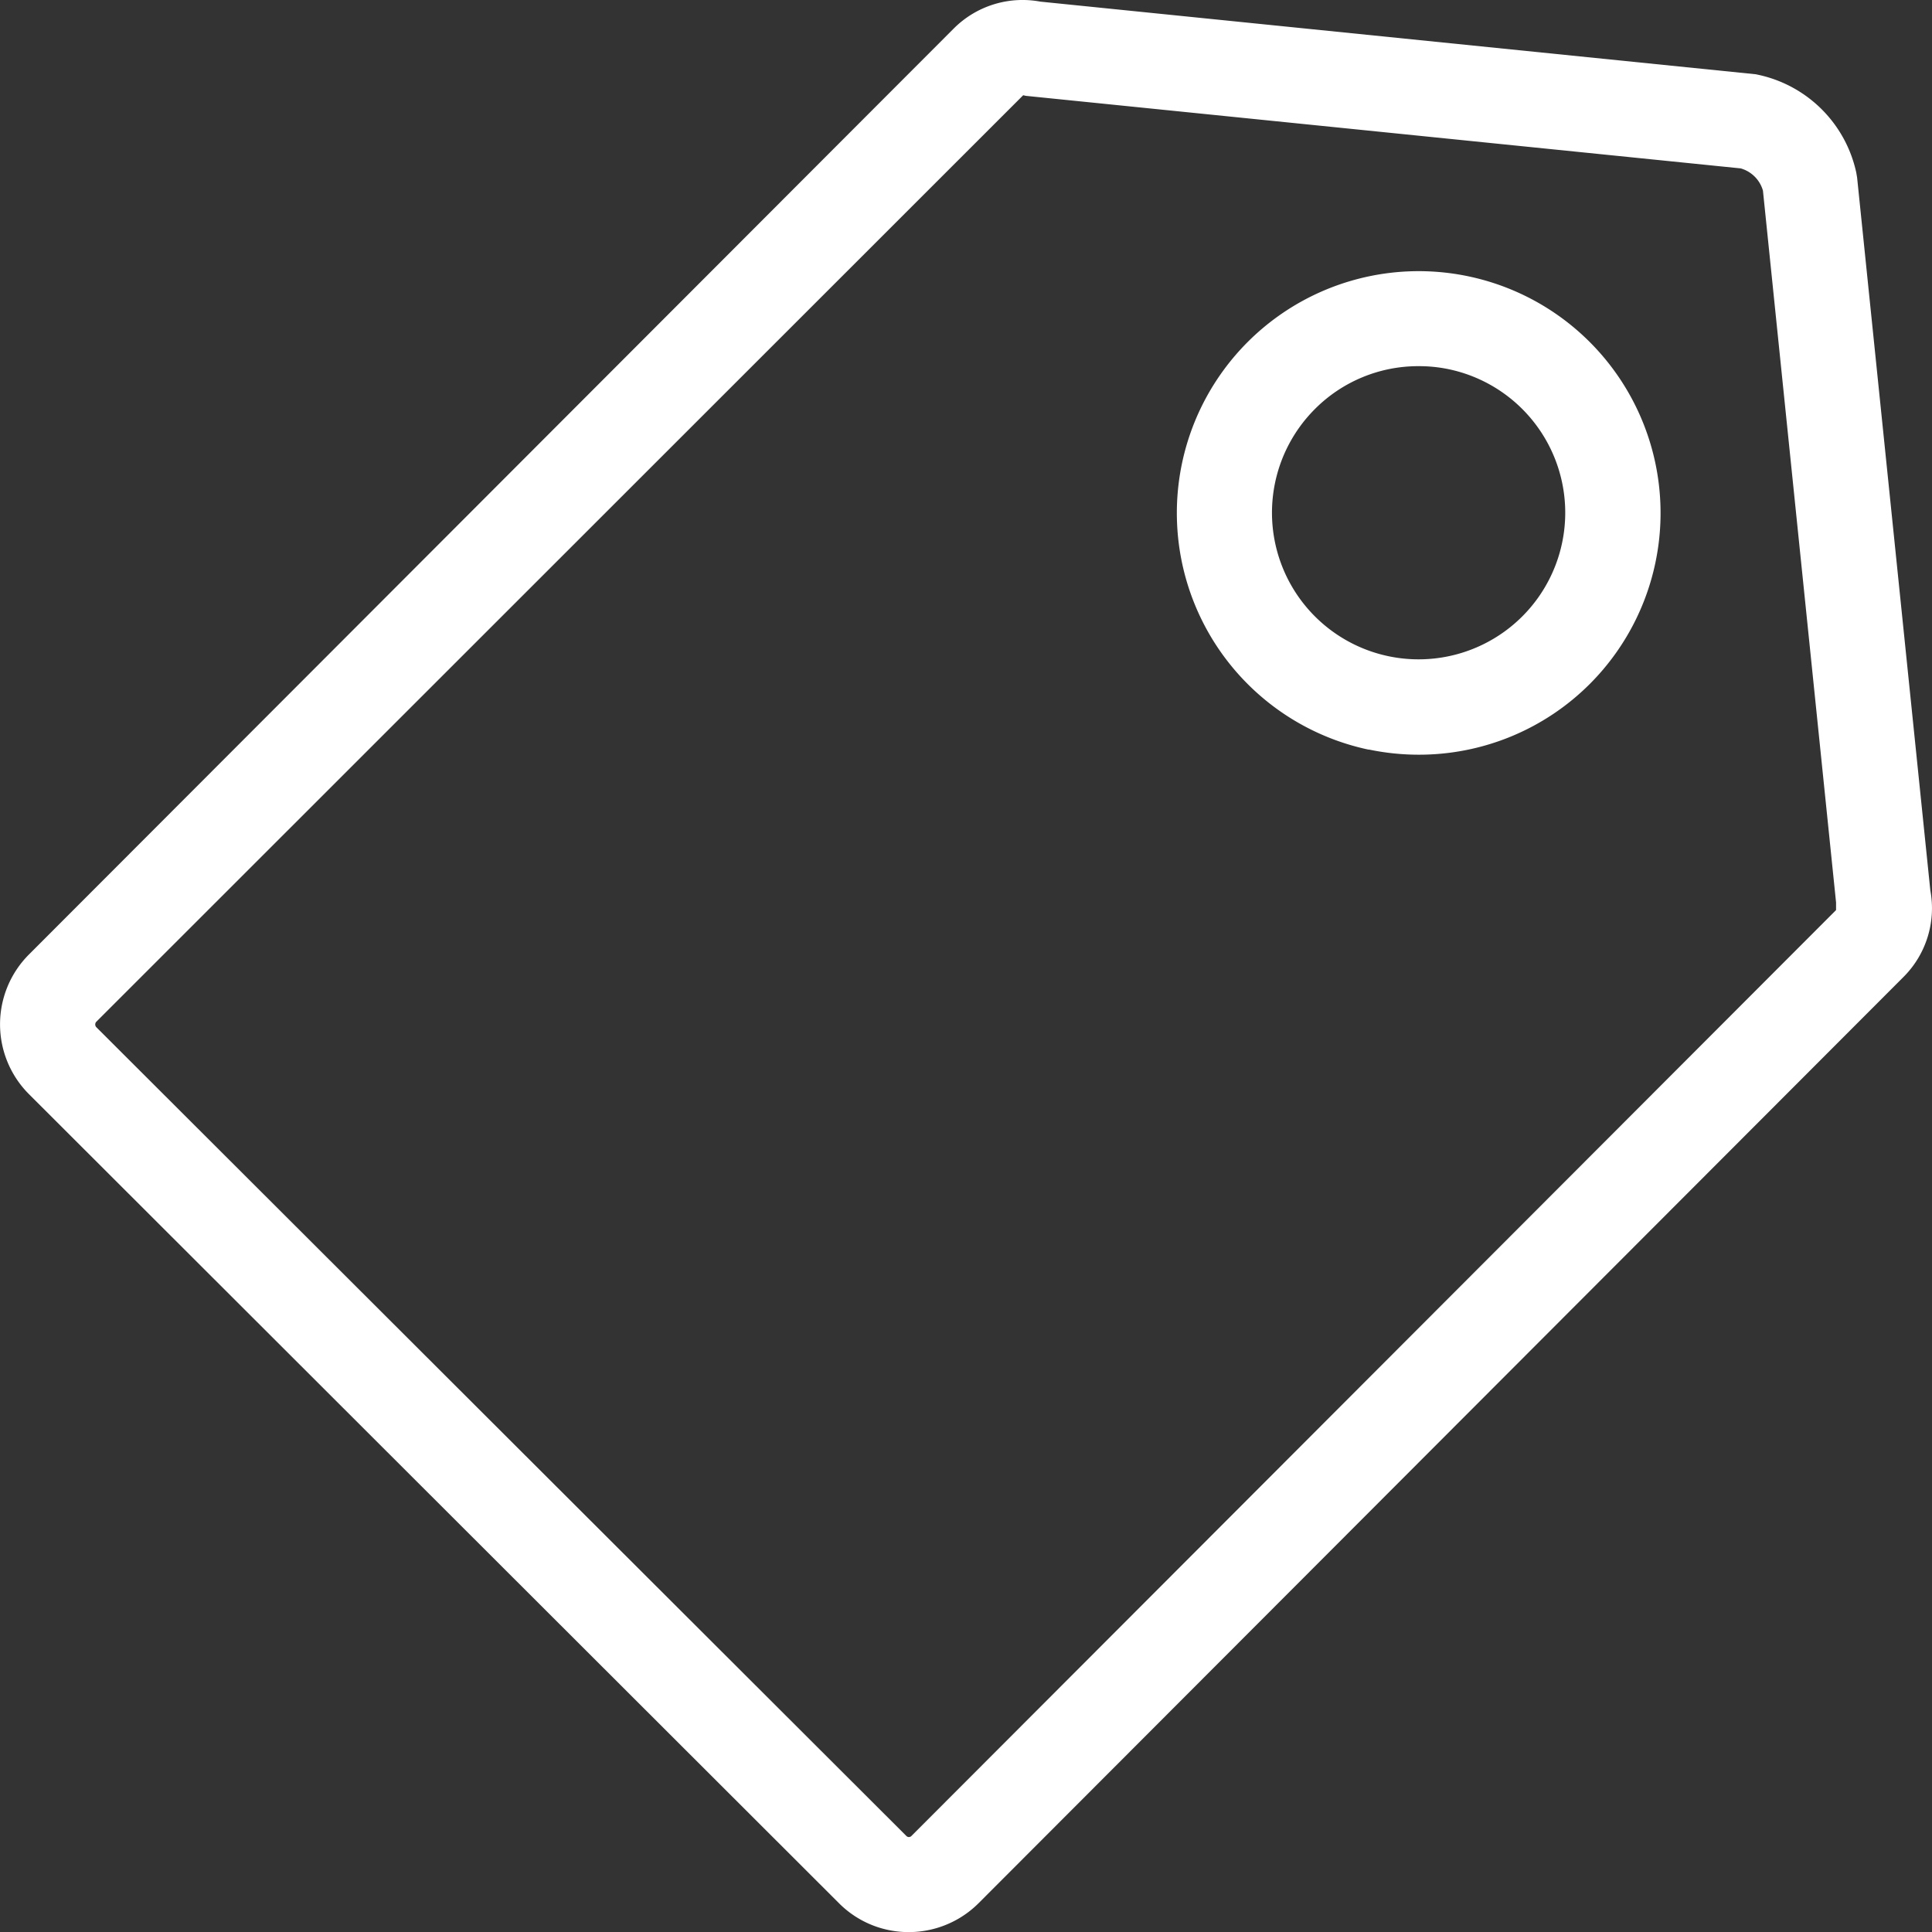<svg xmlns="http://www.w3.org/2000/svg" viewBox="16557 1954 38 38.002">
  <rect x="16557" y="1954" width="38" height="38.002" fill="#333333" stroke="none"/>
  <defs>
  </defs>
  <g  fill="#fff"  id="Group_9545" data-name="Group 9545" transform="translate(16557 1287.766)">
    <path id="Union_6" data-name="Union 6" class="cls-1" d="M17.475,37.961a1.925,1.925,0,0,1-.971-.525L.568,21.519a1.943,1.943,0,0,1,0-2.744L18.756.564A1.913,1.913,0,0,1,20.462.032L34.536,1.461l.051.011a2.512,2.512,0,0,1,1.923,1.92l.017.1,1.44,14.02a1.911,1.911,0,0,1-.531,1.707L19.248,37.433a1.946,1.946,0,0,1-1.773.528ZM1.891,20.1a.079.079,0,0,0,0,.1L17.827,36.111a.069.069,0,0,0,.1,0L36.113,17.9l0-.15-1.438-14a.636.636,0,0,0-.438-.438L20.176,1.885l-.051-.012Zm25.031-5.355a4.757,4.757,0,1,1,4.347-1.292h0A4.749,4.749,0,0,1,27.9,14.844,4.8,4.8,0,0,1,26.922,14.742ZM25.86,8.048A2.884,2.884,0,1,0,28.5,7.263a2.839,2.839,0,0,0-.588-.061H27.9A2.866,2.866,0,0,0,25.86,8.048Z" transform="translate(0 666.234)"/>
  </g>
</svg>

